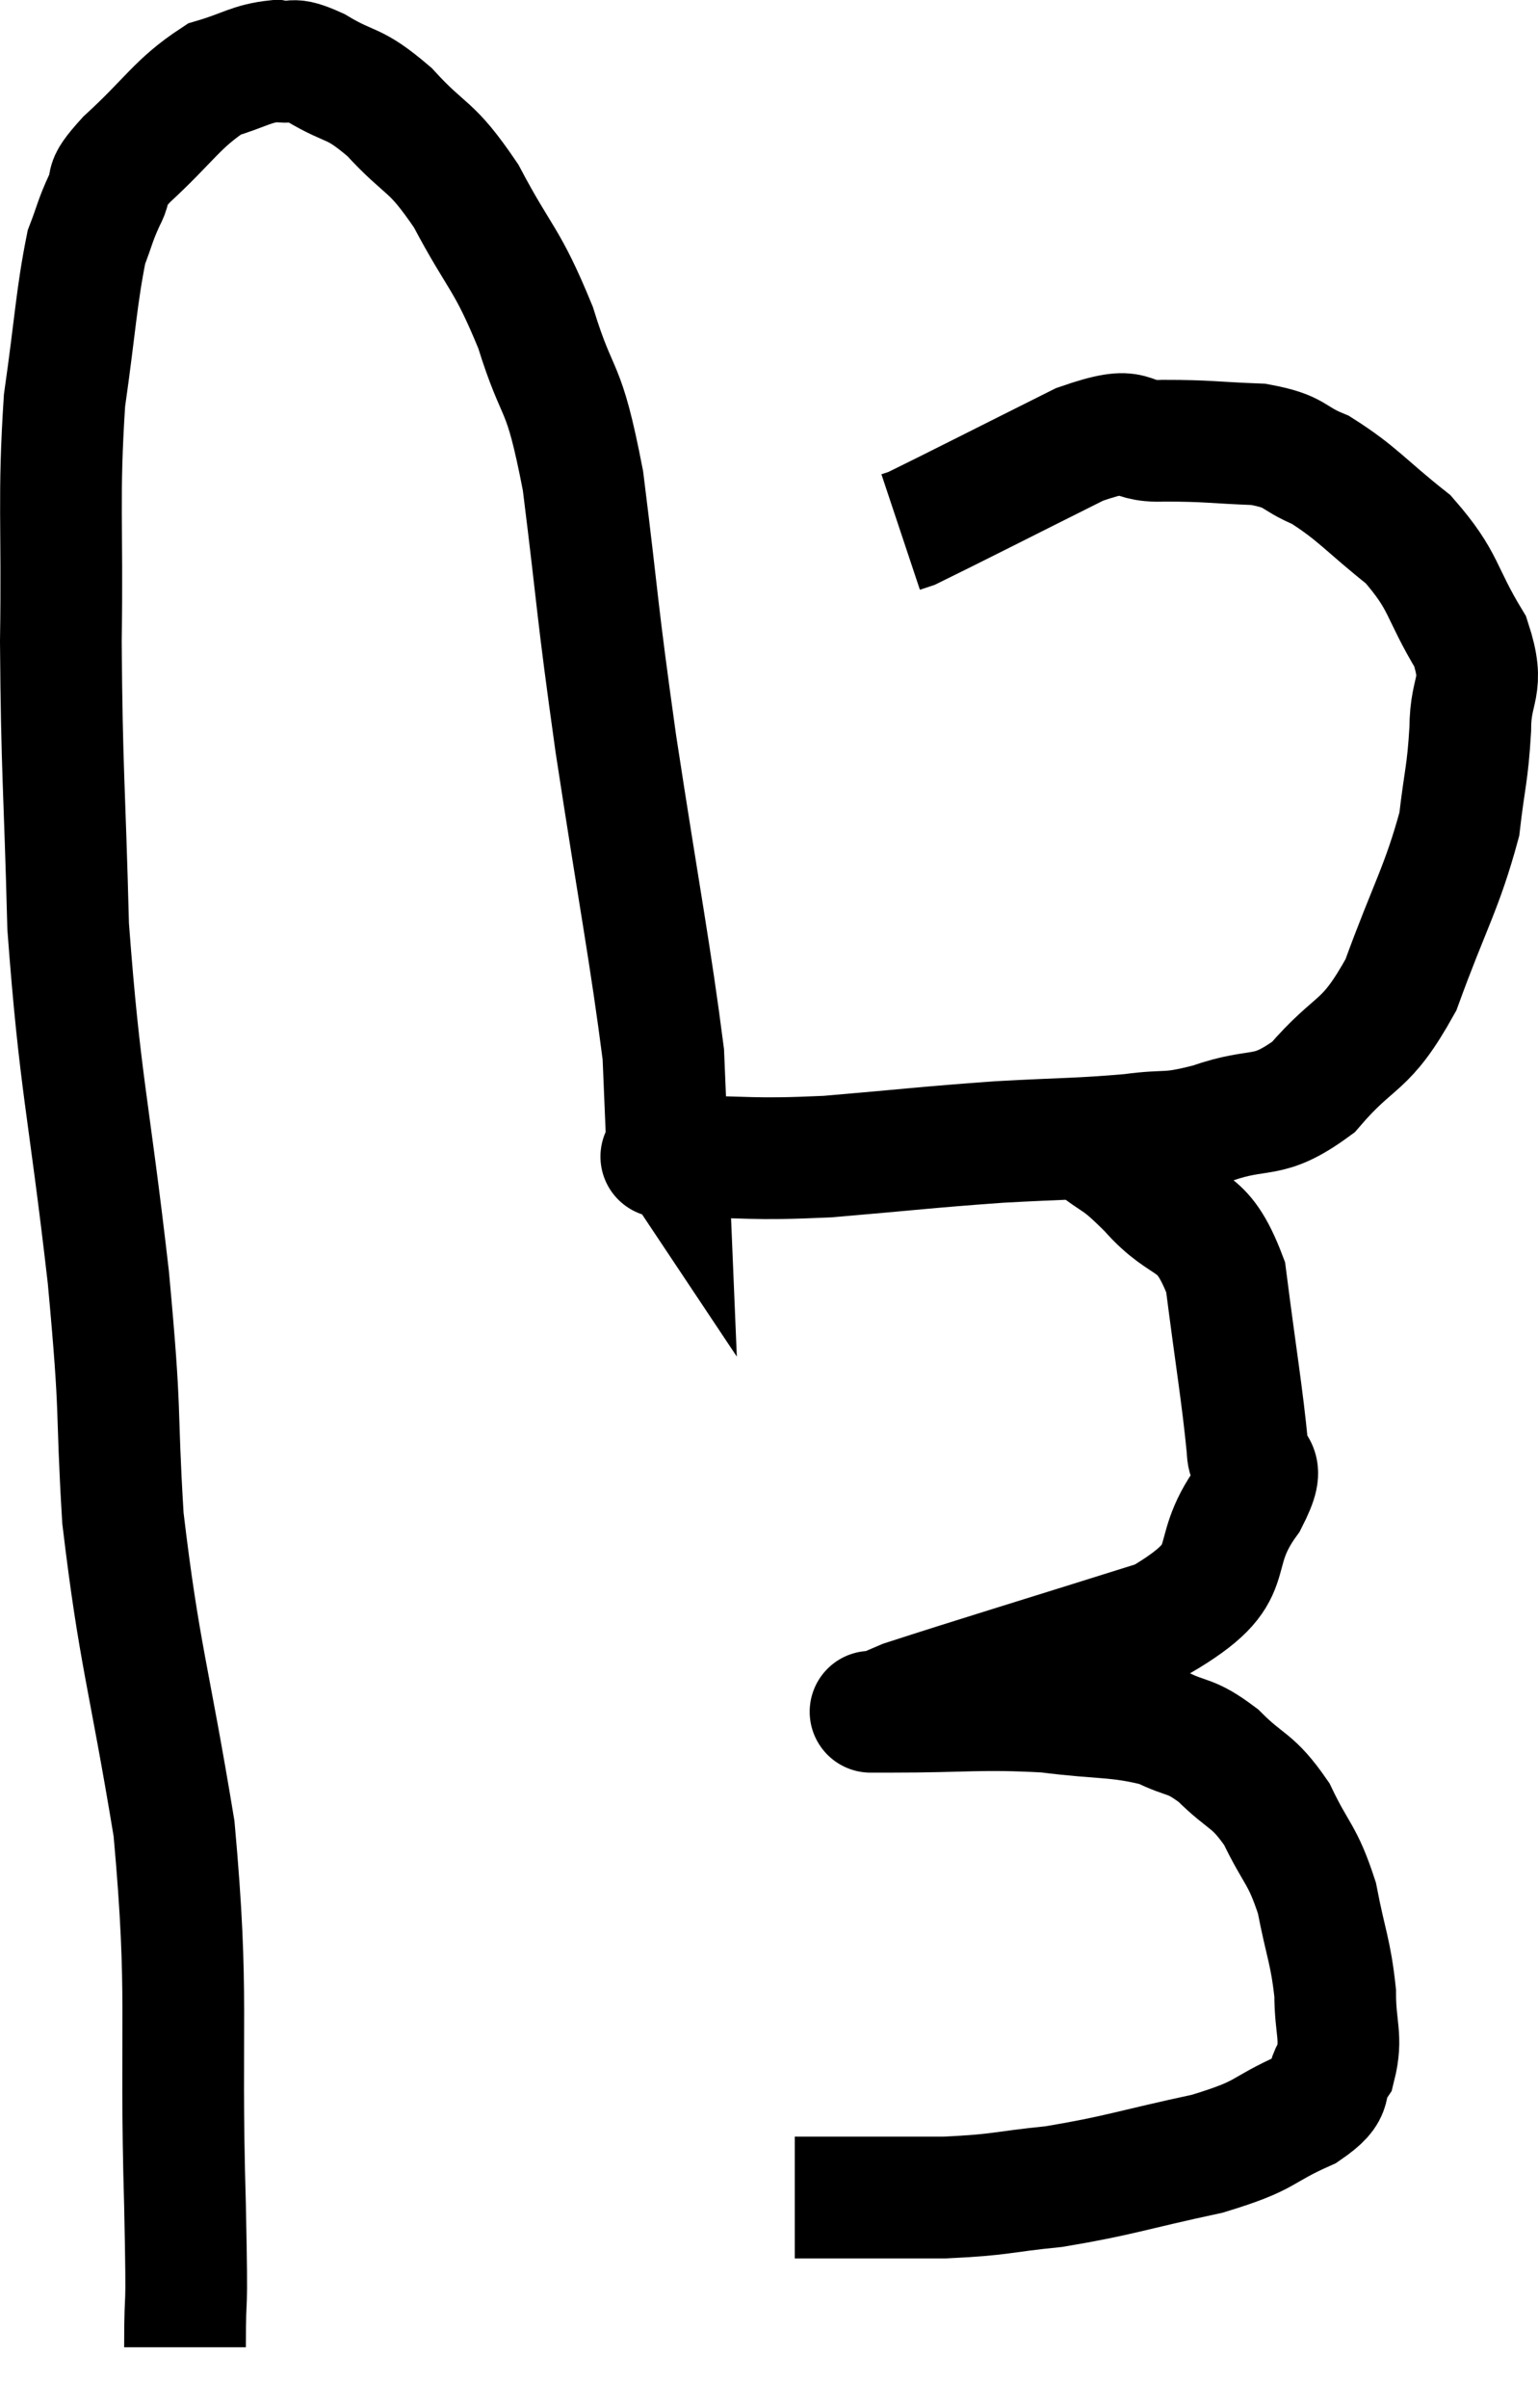 <svg xmlns="http://www.w3.org/2000/svg" viewBox="8.78 5.66 25.273 39.56" width="25.273" height="39.56"><path d="M 11.82 44.22 C 11.82 43.05, 11.865 44.01, 11.82 41.88 C 11.73 38.79, 11.895 38.52, 11.64 35.7 C 11.22 33.15, 11.07 32.865, 10.8 30.6 C 10.68 28.62, 10.785 29.07, 10.56 26.64 C 10.23 23.76, 10.095 23.49, 9.9 20.88 C 9.84 18.54, 9.795 18.36, 9.78 16.2 C 9.81 14.22, 9.735 13.86, 9.84 12.24 C 10.02 10.98, 10.035 10.545, 10.2 9.72 C 10.35 9.33, 10.335 9.3, 10.5 8.94 C 10.68 8.61, 10.41 8.775, 10.86 8.28 C 11.58 7.62, 11.685 7.365, 12.3 6.96 C 12.81 6.81, 12.9 6.705, 13.32 6.66 C 13.65 6.72, 13.515 6.57, 13.98 6.78 C 14.58 7.14, 14.565 6.975, 15.18 7.5 C 15.81 8.19, 15.84 7.995, 16.44 8.88 C 17.01 9.96, 17.1 9.87, 17.58 11.04 C 17.97 12.3, 18.03 11.85, 18.36 13.56 C 18.63 15.72, 18.57 15.525, 18.9 17.88 C 19.29 20.43, 19.47 21.345, 19.68 22.98 C 19.71 23.7, 19.725 24.06, 19.74 24.42 C 19.74 24.42, 19.74 24.42, 19.74 24.42 C 19.74 24.42, 19.71 24.375, 19.74 24.42 C 19.8 24.51, 19.815 24.54, 19.86 24.6 C 19.89 24.63, 19.905 24.645, 19.92 24.66 C 19.92 24.66, 19.305 24.66, 19.92 24.66 C 21.15 24.66, 21.06 24.72, 22.38 24.66 C 23.79 24.54, 23.955 24.51, 25.2 24.42 C 26.28 24.36, 26.49 24.375, 27.36 24.3 C 28.02 24.21, 27.93 24.315, 28.68 24.12 C 29.52 23.82, 29.58 24.09, 30.36 23.52 C 31.08 22.68, 31.2 22.92, 31.8 21.84 C 32.28 20.52, 32.475 20.25, 32.76 19.2 C 32.85 18.42, 32.895 18.39, 32.94 17.64 C 32.94 16.92, 33.195 16.98, 32.94 16.2 C 32.43 15.36, 32.535 15.225, 31.92 14.52 C 31.2 13.95, 31.095 13.77, 30.48 13.38 C 29.97 13.17, 30.105 13.08, 29.46 12.96 C 28.68 12.93, 28.635 12.9, 27.9 12.9 C 27.21 12.93, 27.555 12.6, 26.52 12.96 C 25.14 13.65, 24.495 13.98, 23.76 14.34 C 23.67 14.37, 23.625 14.385, 23.58 14.4 L 23.58 14.4" fill="none" stroke="black" stroke-width="2"></path><path d="M 26.7 24.42 C 27.18 24.81, 27.105 24.645, 27.66 25.2 C 28.29 25.92, 28.515 25.575, 28.92 26.64 C 29.1 28.05, 29.19 28.545, 29.28 29.46 C 29.28 29.88, 29.64 29.595, 29.28 30.3 C 28.56 31.29, 29.25 31.455, 27.84 32.28 C 25.74 32.94, 24.795 33.225, 23.64 33.6 C 23.43 33.69, 23.325 33.735, 23.22 33.78 C 23.22 33.78, 23.175 33.78, 23.22 33.78 C 23.31 33.78, 22.71 33.78, 23.4 33.78 C 24.69 33.78, 24.87 33.72, 25.98 33.78 C 26.91 33.9, 27.135 33.84, 27.84 34.02 C 28.32 34.26, 28.32 34.14, 28.8 34.5 C 29.28 34.98, 29.355 34.875, 29.76 35.46 C 30.09 36.15, 30.18 36.105, 30.42 36.84 C 30.57 37.62, 30.645 37.71, 30.72 38.4 C 30.72 39, 30.84 39.12, 30.72 39.6 C 30.48 39.96, 30.765 39.96, 30.24 40.32 C 29.43 40.68, 29.655 40.725, 28.62 41.04 C 27.36 41.31, 27.18 41.4, 26.1 41.58 C 25.2 41.67, 25.26 41.715, 24.3 41.76 C 23.28 41.76, 22.875 41.76, 22.26 41.76 C 22.05 41.76, 21.945 41.76, 21.84 41.76 L 21.84 41.76" fill="none" stroke="black" stroke-width="2"></path></svg>